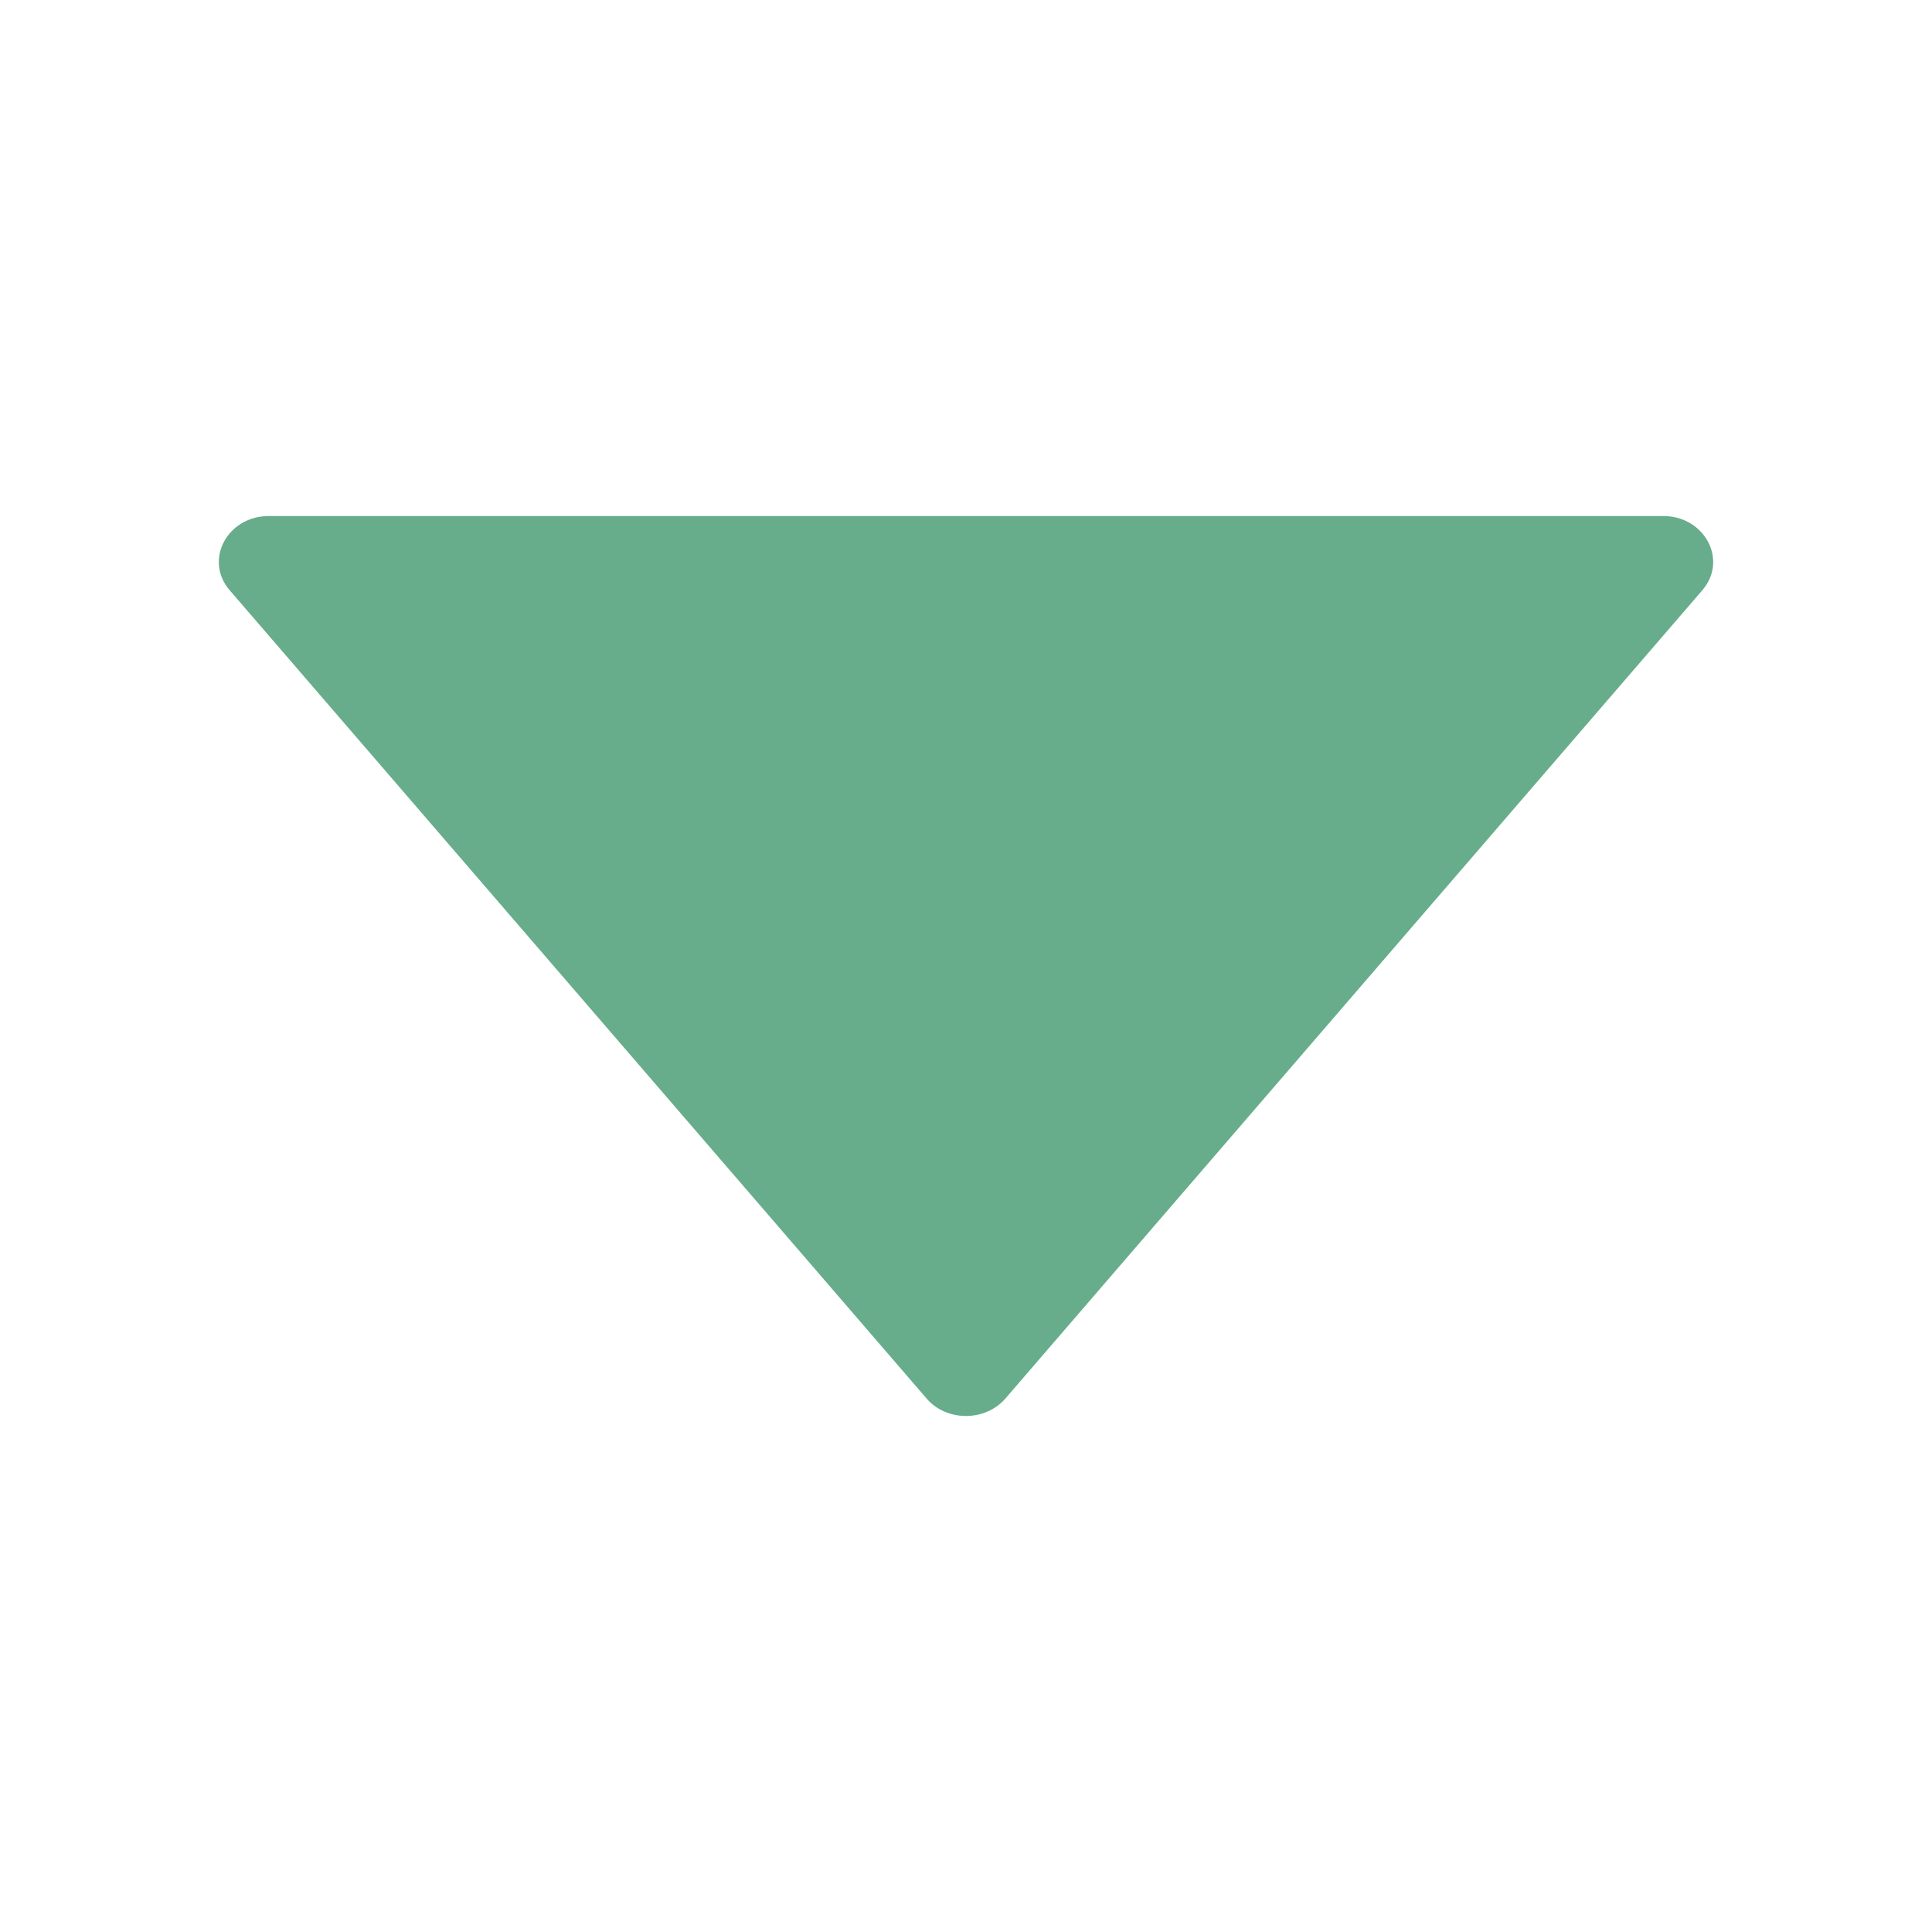 <svg width="11" height="11" viewBox="0 0 11 11" fill="none" xmlns="http://www.w3.org/2000/svg">
<g id="caret-down">
<path id="Vector" d="M9.469 2.938H1.531C1.293 2.938 1.16 3.19 1.308 3.361L5.276 7.963C5.39 8.095 5.609 8.095 5.724 7.963L9.692 3.361C9.84 3.19 9.707 2.938 9.469 2.938Z" fill="#67AD8B"/>
</g>
</svg>
